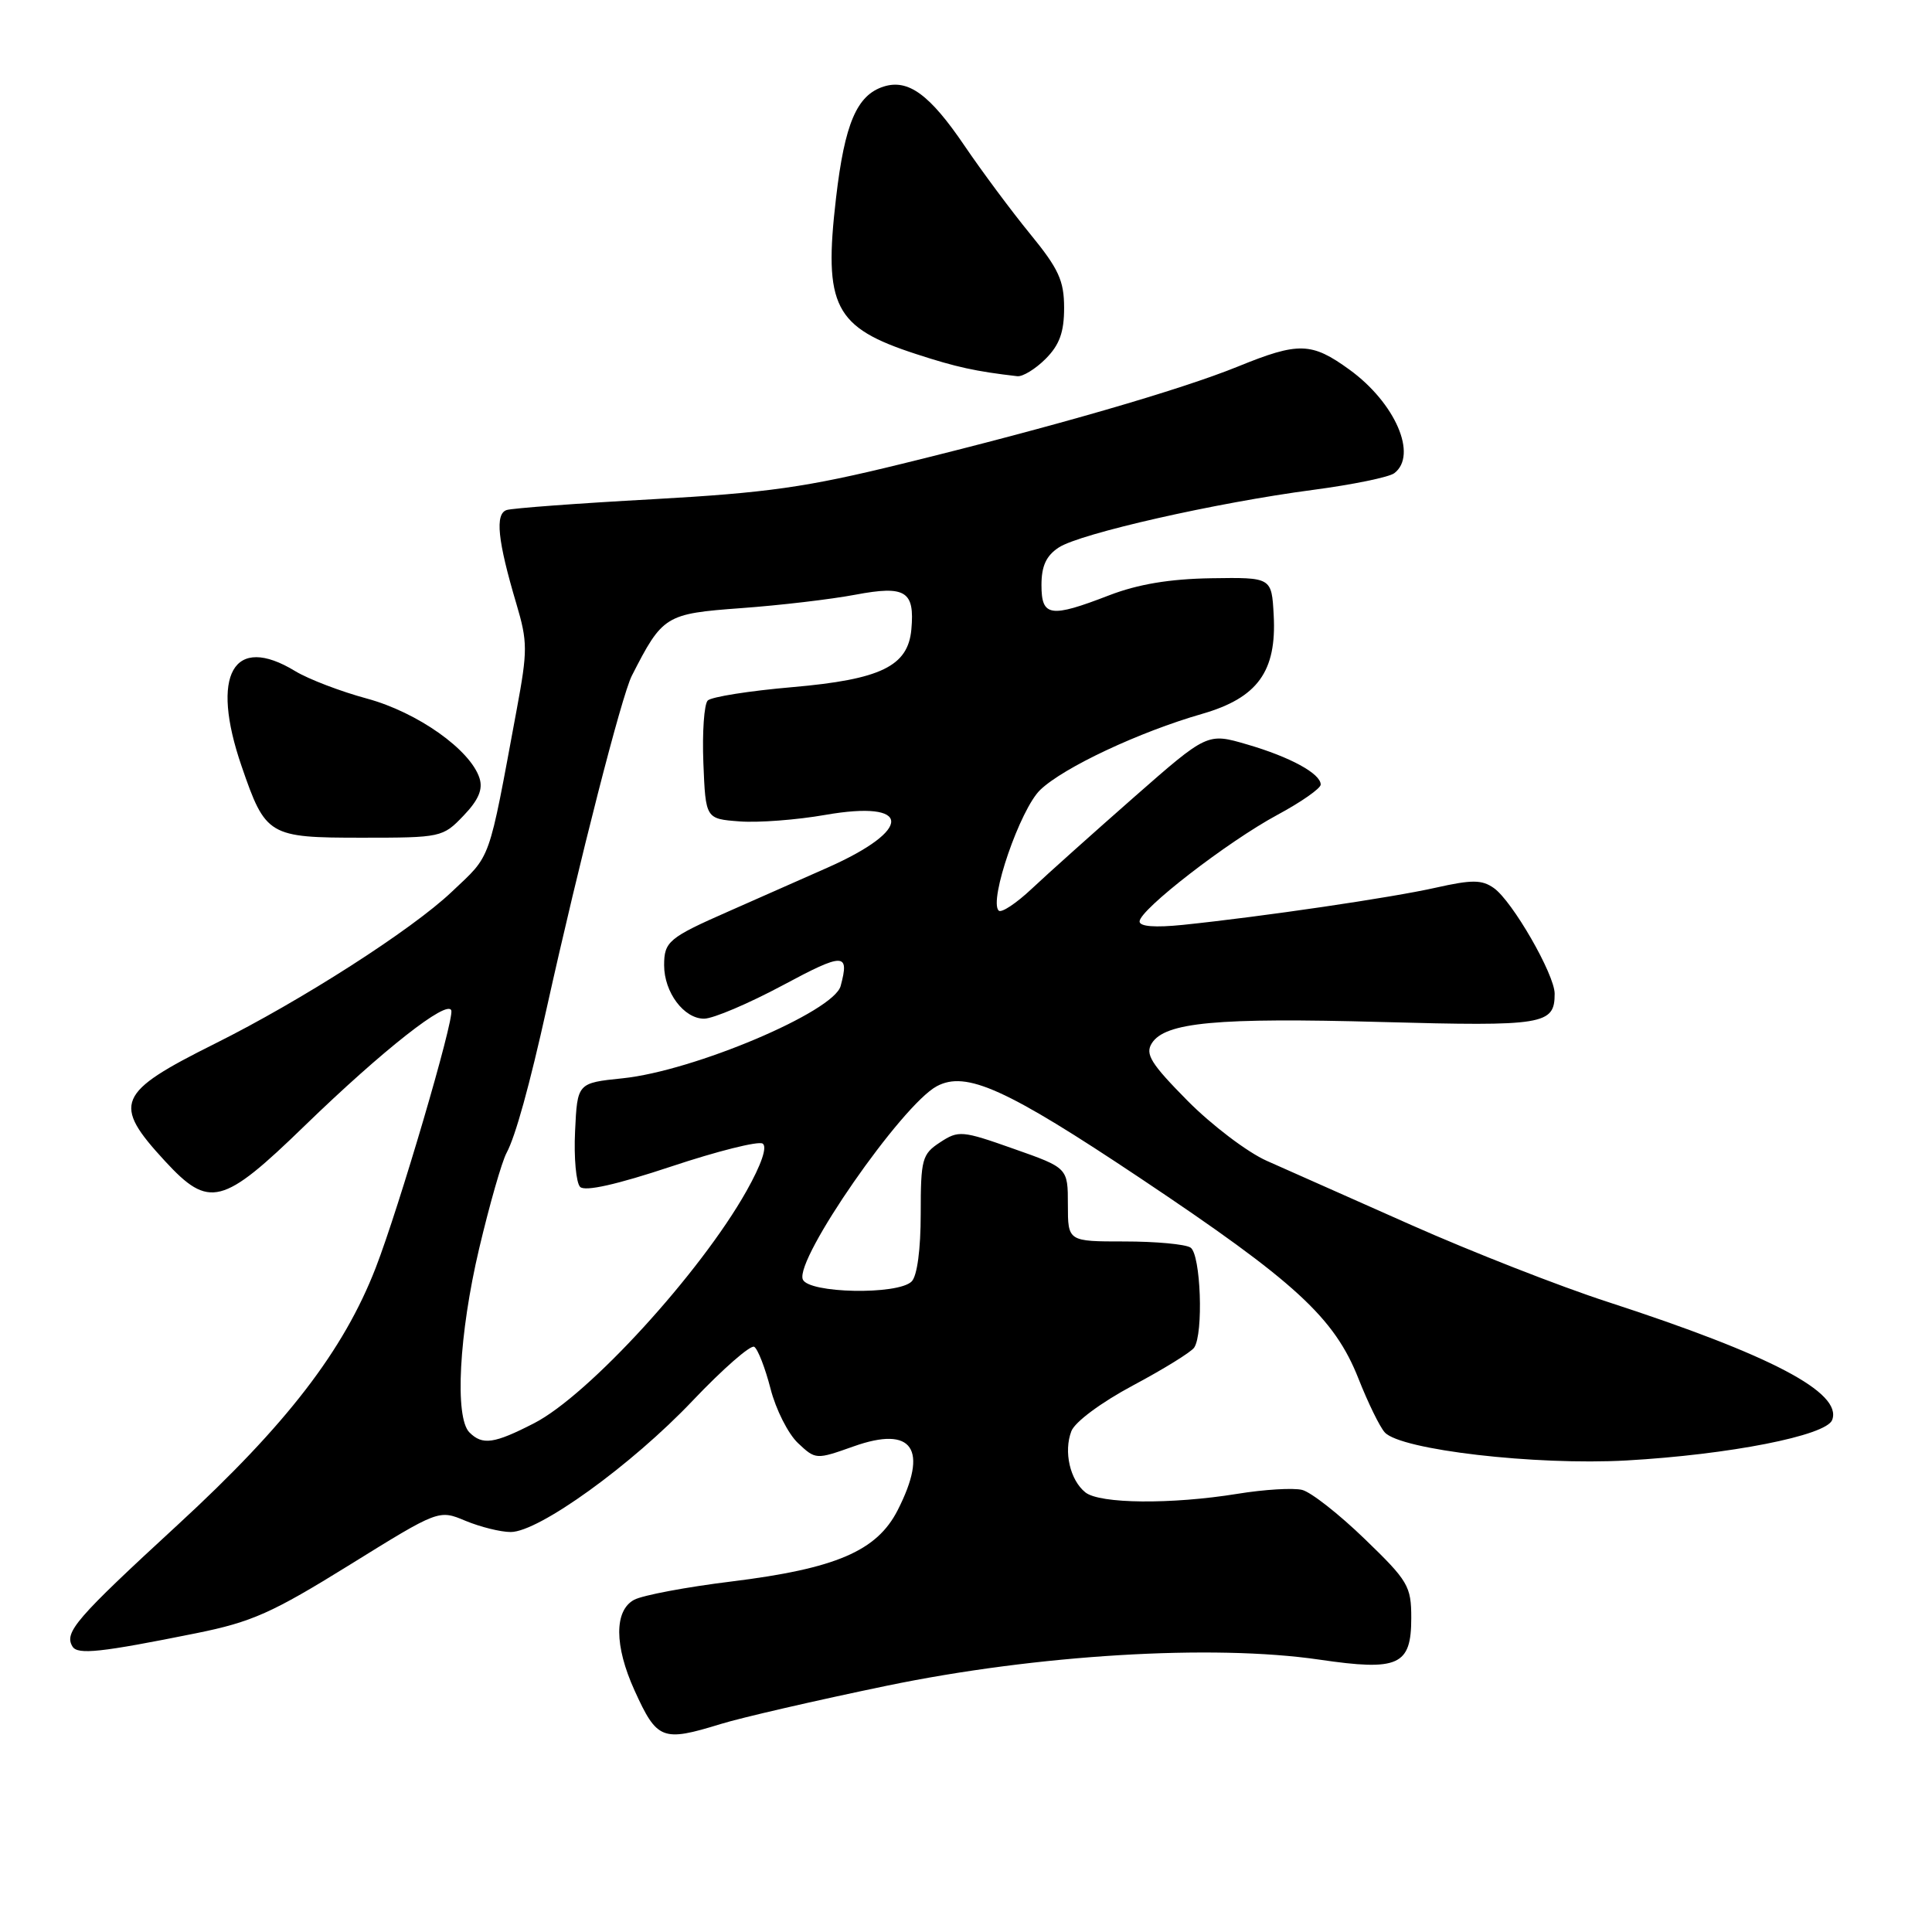 <?xml version="1.0" encoding="UTF-8" standalone="no"?>
<!DOCTYPE svg PUBLIC "-//W3C//DTD SVG 1.1//EN" "http://www.w3.org/Graphics/SVG/1.1/DTD/svg11.dtd" >
<svg xmlns="http://www.w3.org/2000/svg" xmlns:xlink="http://www.w3.org/1999/xlink" version="1.1" viewBox="0 0 256 256">
 <g >
 <path fill="currentColor"
d=" M 95.50 228.44 C 98.25 227.59 108.15 225.31 117.50 223.37 C 137.40 219.25 160.66 217.84 174.83 219.91 C 185.32 221.45 187.00 220.69 187.00 214.40 C 187.00 210.17 186.60 209.49 180.83 203.92 C 177.44 200.64 173.71 197.71 172.54 197.42 C 171.37 197.13 167.51 197.36 163.96 197.94 C 155.19 199.36 145.72 199.27 143.82 197.75 C 141.78 196.12 140.92 192.35 141.96 189.64 C 142.43 188.41 145.91 185.83 150.14 183.57 C 154.19 181.41 157.83 179.16 158.23 178.57 C 159.49 176.74 159.11 166.19 157.75 165.31 C 157.06 164.86 153.12 164.50 149.00 164.50 C 141.50 164.50 141.50 164.50 141.50 159.63 C 141.50 154.75 141.50 154.75 134.31 152.22 C 127.47 149.80 127.01 149.76 124.56 151.37 C 122.18 152.93 122.00 153.58 122.00 160.82 C 122.00 165.54 121.53 169.07 120.80 169.80 C 118.98 171.62 107.08 171.38 106.37 169.52 C 105.33 166.81 119.49 146.41 124.13 143.93 C 128.01 141.85 133.34 144.26 151.07 156.10 C 171.67 169.86 176.81 174.58 180.01 182.69 C 181.27 185.88 182.83 189.08 183.49 189.80 C 185.60 192.12 203.44 194.19 215.50 193.52 C 229.13 192.75 241.97 190.23 242.77 188.16 C 244.16 184.53 234.70 179.56 213.00 172.50 C 206.68 170.45 194.97 165.86 187.00 162.32 C 179.03 158.77 170.40 154.95 167.84 153.81 C 165.28 152.67 160.56 149.09 157.36 145.86 C 152.51 140.95 151.71 139.68 152.62 138.24 C 154.37 135.46 161.23 134.82 183.06 135.42 C 204.62 136.01 206.00 135.78 206.00 131.67 C 206.00 129.13 200.39 119.39 197.94 117.67 C 196.35 116.55 195.04 116.55 190.26 117.62 C 184.43 118.94 167.27 121.46 156.75 122.55 C 153.03 122.93 151.00 122.77 151.00 122.10 C 151.00 120.55 162.63 111.55 169.25 107.98 C 172.41 106.28 175.00 104.47 175.00 103.96 C 175.00 102.51 170.95 100.30 165.24 98.64 C 159.98 97.10 159.98 97.10 150.24 105.65 C 144.88 110.36 138.80 115.80 136.73 117.75 C 134.66 119.70 132.68 121.01 132.33 120.66 C 131.00 119.34 135.18 107.21 137.84 104.66 C 140.94 101.69 150.97 96.98 159.29 94.59 C 166.64 92.47 169.18 88.97 168.77 81.50 C 168.50 76.50 168.50 76.50 160.50 76.62 C 154.98 76.71 150.80 77.41 147.00 78.87 C 139.16 81.90 138.00 81.73 138.00 77.52 C 138.00 75.00 138.63 73.63 140.30 72.54 C 143.13 70.69 161.16 66.60 174.00 64.91 C 179.22 64.22 184.06 63.23 184.75 62.70 C 187.89 60.32 184.88 53.38 178.81 48.98 C 173.79 45.34 172.08 45.29 164.05 48.56 C 156.42 51.66 139.71 56.50 119.50 61.46 C 106.84 64.57 101.69 65.30 86.50 66.15 C 76.60 66.69 67.89 67.34 67.14 67.58 C 65.57 68.09 65.93 71.61 68.42 80.00 C 69.92 85.05 69.92 86.20 68.47 94.00 C 64.64 114.64 65.17 113.14 59.84 118.19 C 54.55 123.21 39.92 132.59 28.50 138.28 C 15.43 144.80 14.82 146.22 21.87 153.86 C 27.71 160.19 29.48 159.74 40.38 149.16 C 50.75 139.11 59.30 132.39 59.80 133.89 C 60.20 135.10 52.87 160.03 49.78 168.00 C 45.52 178.97 37.98 188.76 23.60 202.00 C 10.01 214.51 8.46 216.31 9.61 218.18 C 10.30 219.29 13.34 218.96 26.00 216.41 C 33.38 214.92 36.06 213.72 46.32 207.36 C 58.14 200.03 58.14 200.03 61.69 201.52 C 63.65 202.33 66.33 203.00 67.67 203.00 C 71.39 203.00 83.69 194.13 91.78 185.60 C 95.79 181.38 99.46 178.17 99.94 178.46 C 100.42 178.76 101.39 181.26 102.10 184.01 C 102.80 186.76 104.44 190.00 105.74 191.22 C 108.08 193.42 108.13 193.42 113.12 191.65 C 120.94 188.87 123.08 192.00 118.94 200.12 C 116.18 205.52 110.75 207.85 96.89 209.56 C 90.94 210.29 85.15 211.38 84.03 211.98 C 81.38 213.40 81.39 218.06 84.07 223.97 C 87.06 230.56 87.74 230.83 95.50 228.44 Z  M 61.41 108.09 C 63.40 106.02 64.01 104.60 63.54 103.12 C 62.34 99.35 55.33 94.39 48.64 92.57 C 45.15 91.63 40.87 89.99 39.12 88.93 C 30.91 83.93 27.83 89.38 32.01 101.52 C 35.19 110.77 35.58 111.00 47.97 111.00 C 58.43 111.00 58.68 110.95 61.41 108.09 Z  M 138.55 47.55 C 140.39 45.70 141.00 44.02 141.00 40.80 C 141.00 37.19 140.28 35.62 136.50 31.00 C 134.03 27.98 130.12 22.72 127.81 19.32 C 123.20 12.52 120.35 10.44 117.09 11.47 C 113.54 12.60 111.93 16.35 110.78 26.22 C 109.10 40.60 110.53 43.39 121.41 46.92 C 126.74 48.66 129.28 49.21 134.80 49.85 C 135.51 49.93 137.20 48.90 138.55 47.55 Z  M 62.20 189.80 C 60.23 187.83 60.82 176.74 63.49 165.44 C 64.86 159.65 66.49 153.94 67.12 152.77 C 68.31 150.56 70.17 143.82 72.46 133.50 C 76.79 114.00 82.38 92.16 83.72 89.54 C 87.80 81.54 88.16 81.32 98.22 80.58 C 103.33 80.21 110.13 79.41 113.35 78.80 C 119.99 77.55 121.22 78.32 120.76 83.40 C 120.32 88.28 116.71 90.03 104.99 91.05 C 99.30 91.54 94.26 92.34 93.78 92.82 C 93.30 93.30 93.04 97.03 93.20 101.10 C 93.50 108.50 93.50 108.50 98.00 108.84 C 100.47 109.03 105.58 108.64 109.34 107.98 C 120.85 105.97 121.04 109.91 109.69 114.95 C 105.74 116.70 99.80 119.32 96.50 120.78 C 88.61 124.25 88.00 124.77 88.00 127.90 C 88.00 131.49 90.63 135.00 93.31 134.98 C 94.51 134.97 99.21 132.97 103.75 130.54 C 111.82 126.21 112.58 126.22 111.39 130.65 C 110.48 134.06 91.93 141.91 82.50 142.88 C 76.50 143.50 76.50 143.50 76.20 149.90 C 76.03 153.42 76.34 156.74 76.87 157.27 C 77.51 157.91 81.71 156.97 88.93 154.57 C 95.02 152.54 100.47 151.17 101.05 151.53 C 101.70 151.93 100.90 154.29 98.90 157.84 C 92.79 168.69 77.97 184.89 70.78 188.58 C 65.47 191.31 63.93 191.53 62.20 189.80 Z "/>
</g>
</svg>